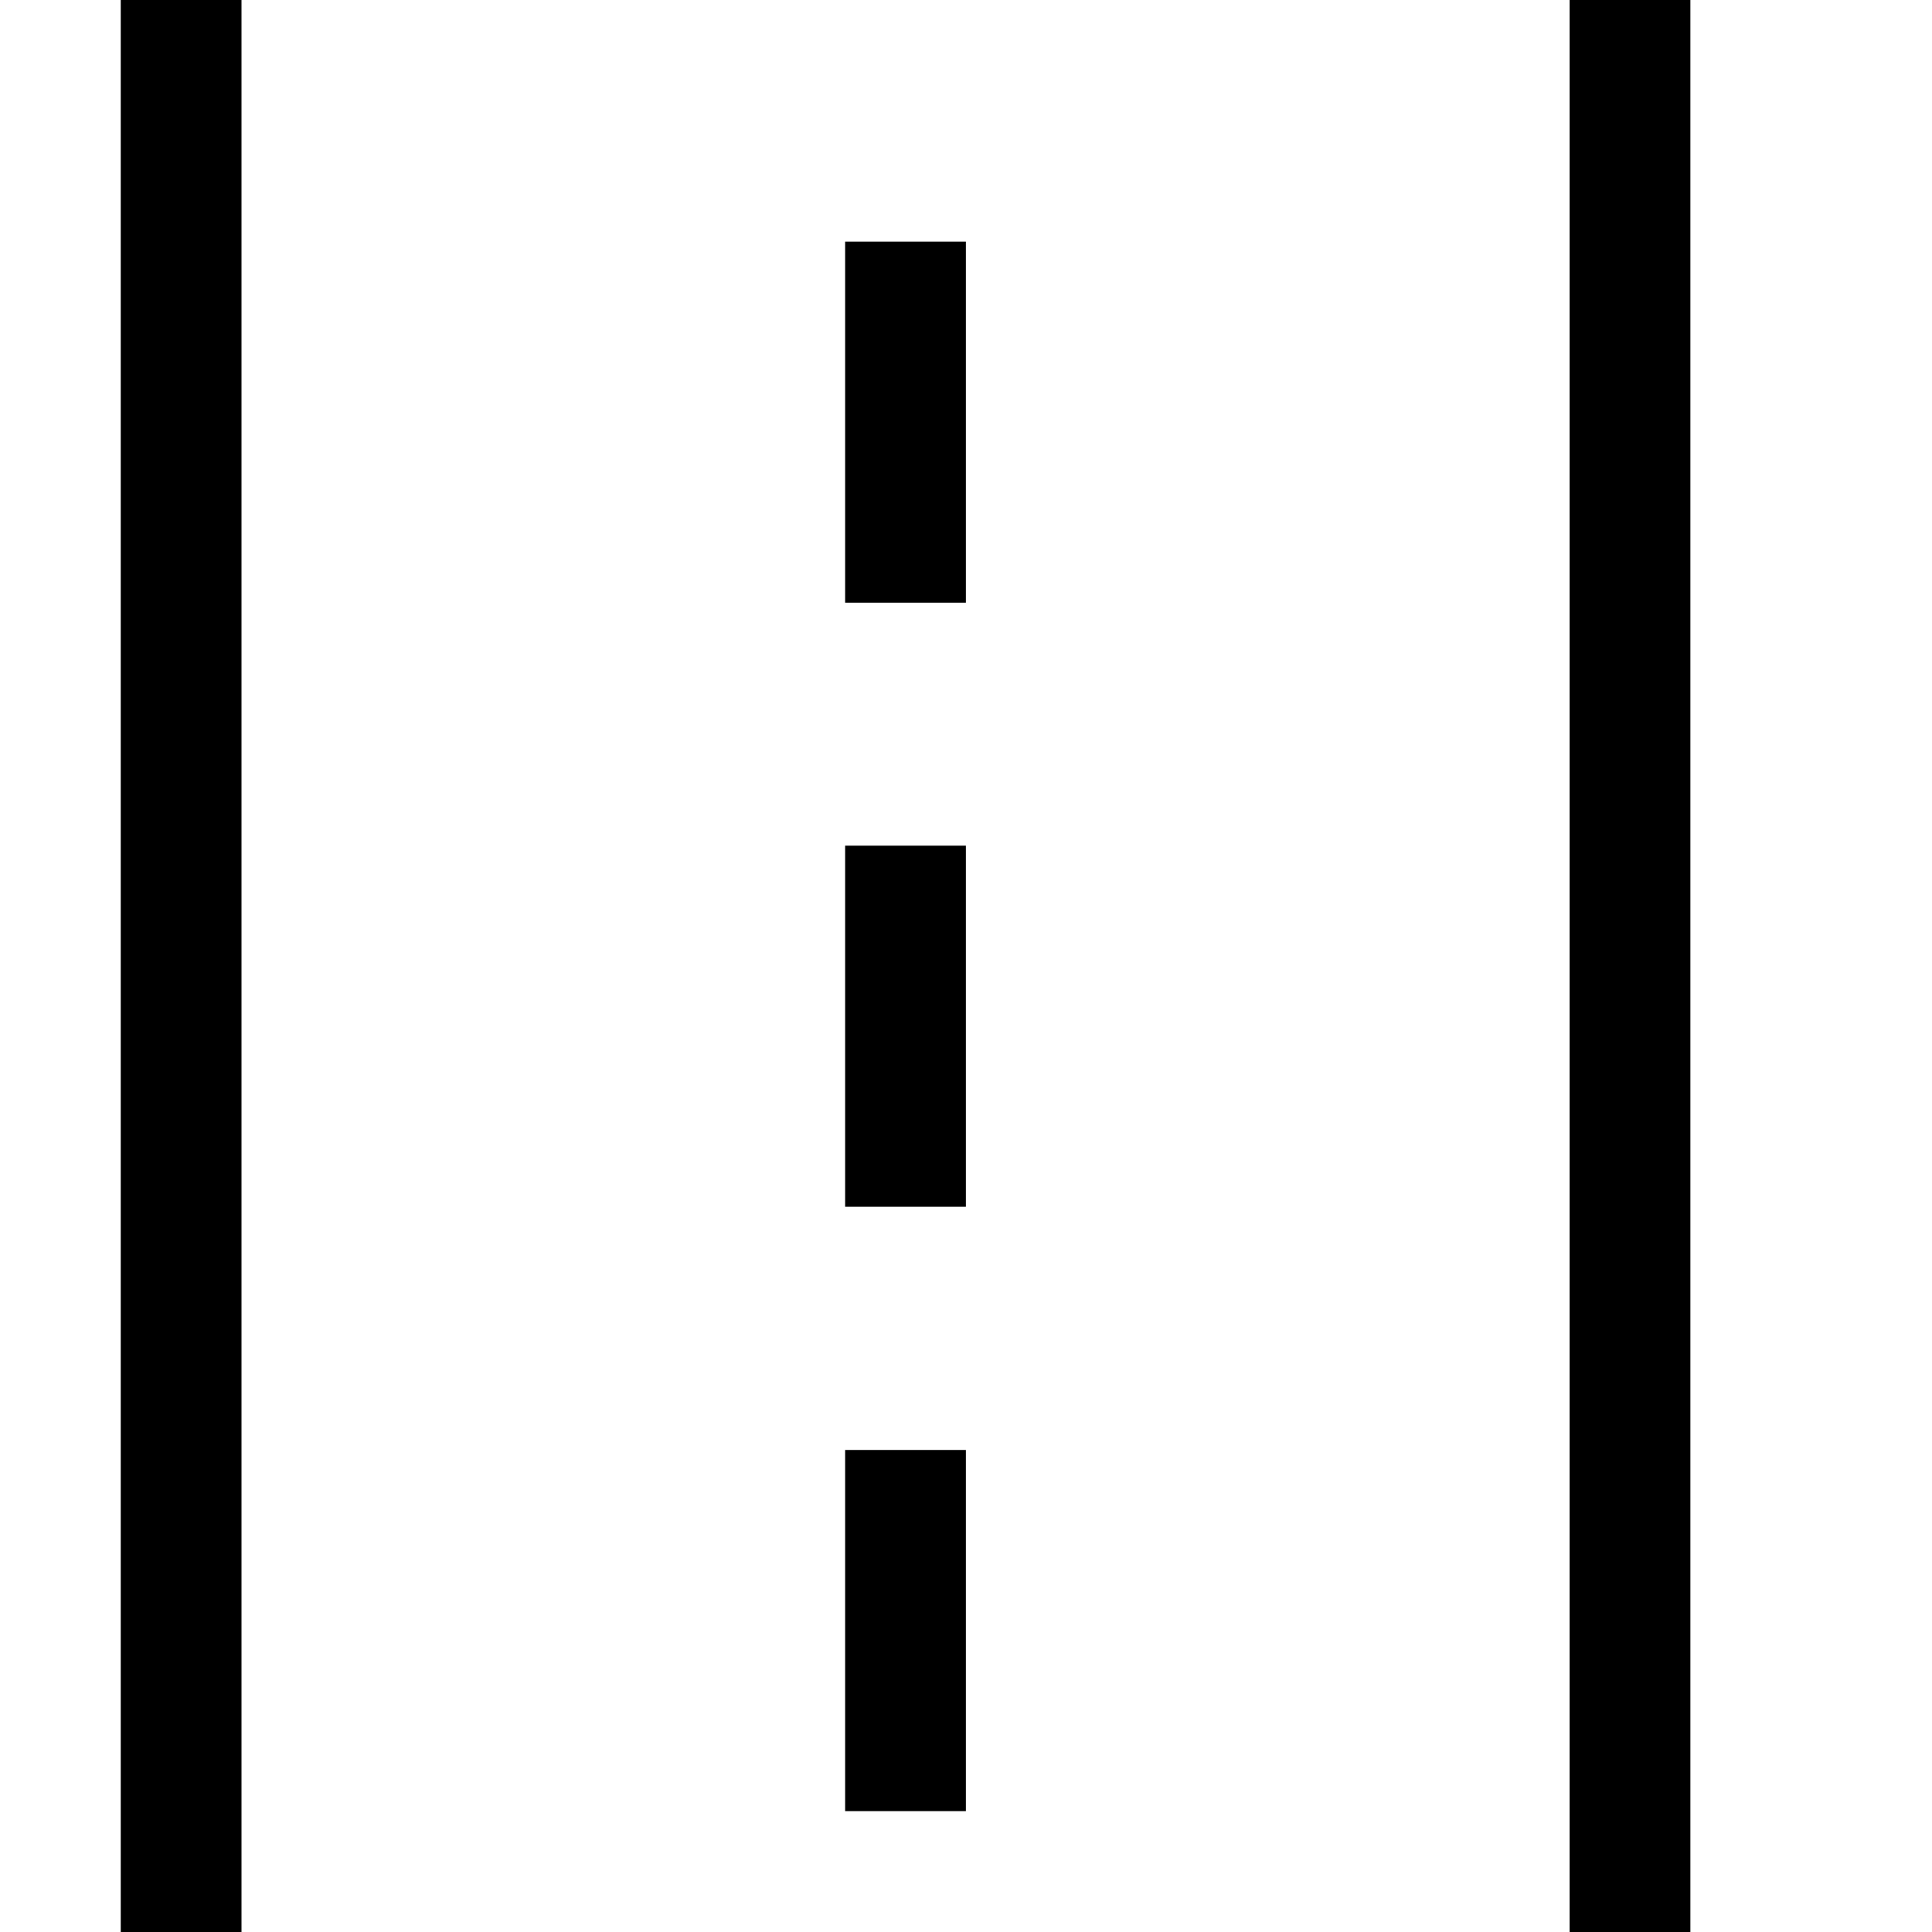 <?xml version="1.0" encoding="utf-8"?>
<!-- Generator: Adobe Illustrator 16.0.0, SVG Export Plug-In . SVG Version: 6.00 Build 0)  -->
<svg xmlns="http://www.w3.org/2000/svg" xmlns:xlink="http://www.w3.org/1999/xlink" version="1.1" id="Outlined_2_" x="0px" y="0px" width="32px" height="32px" viewBox="0 0 32 32" enable-background="new 0 0 32 32" xml:space="preserve">
<path d="M27.998,32h-2V0h2V32z M4,0H2v32h2V0z M15.998,4.002h-2v5.98h2V4.002z M15.998,14.007h-2v5.981h2V14.007z M15.998,24.016h-2  v5.982h2V24.016z"/>
</svg>

